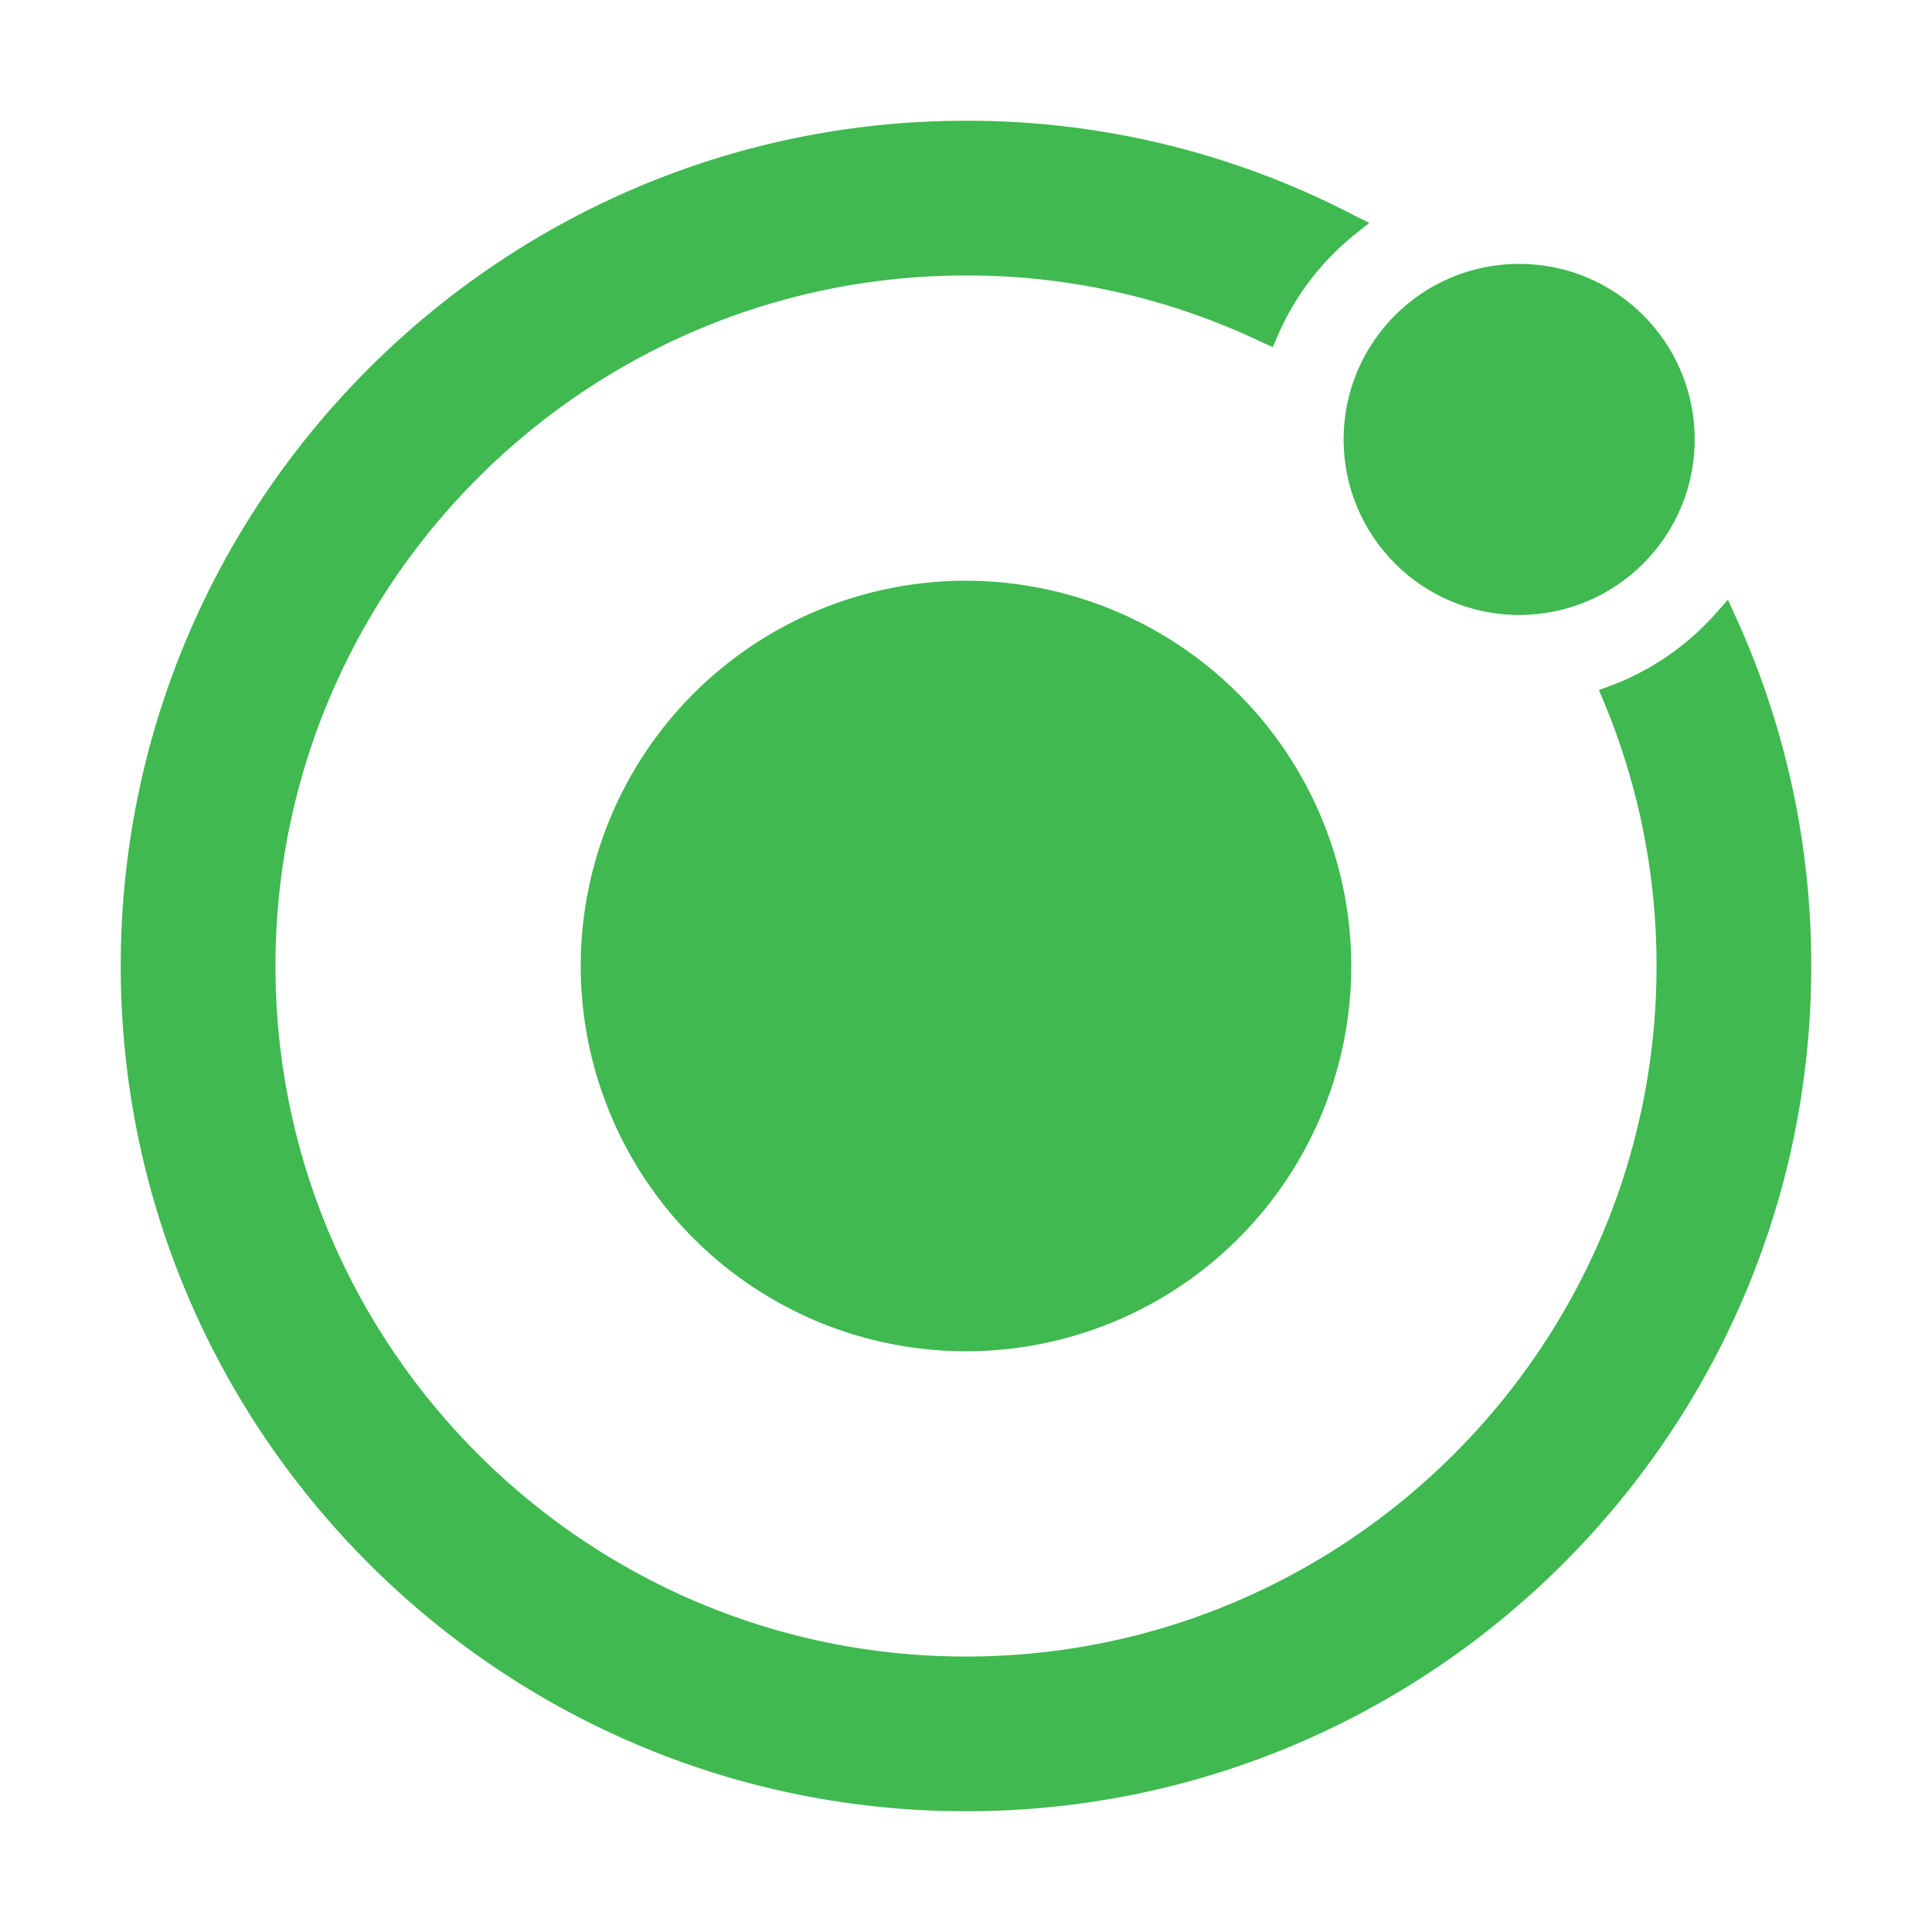 <svg xmlns='http://www.w3.org/2000/svg' class='ionicon' viewBox='0 0 512 512'>
  <title>Logo Ionic</title>
  <path fill="#3FB950" d='M256 153.9A102.1 102.1 0 10358.1 256 102.23 102.23 0 00256 153.9z'/>
  <circle fill="#3FB950" cx='402.59' cy='116.45' r='46.52'/>
  <path fill="#3FB950"
    d='M459.86 163.2l-1.95-4.28-3.11 3.52a70 70 0 01-28.06 19.32l-3 1.1 1.22 2.93A181.43 181.43 0 01439 256c0 100.92-82.1 183-183 183S73 356.92 73 256 155.08 73 256 73a180.94 180.94 0 0178.43 17.7l2.87 1.3 1.25-2.92A70.19 70.19 0 01359.21 62l3.67-2.93-4.17-2.07A221.61 221.61 0 00256 32C132.49 32 32 132.49 32 256s100.49 224 224 224 224-100.49 224-224a222.19 222.19 0 00-20.14-92.8z'/>
</svg>